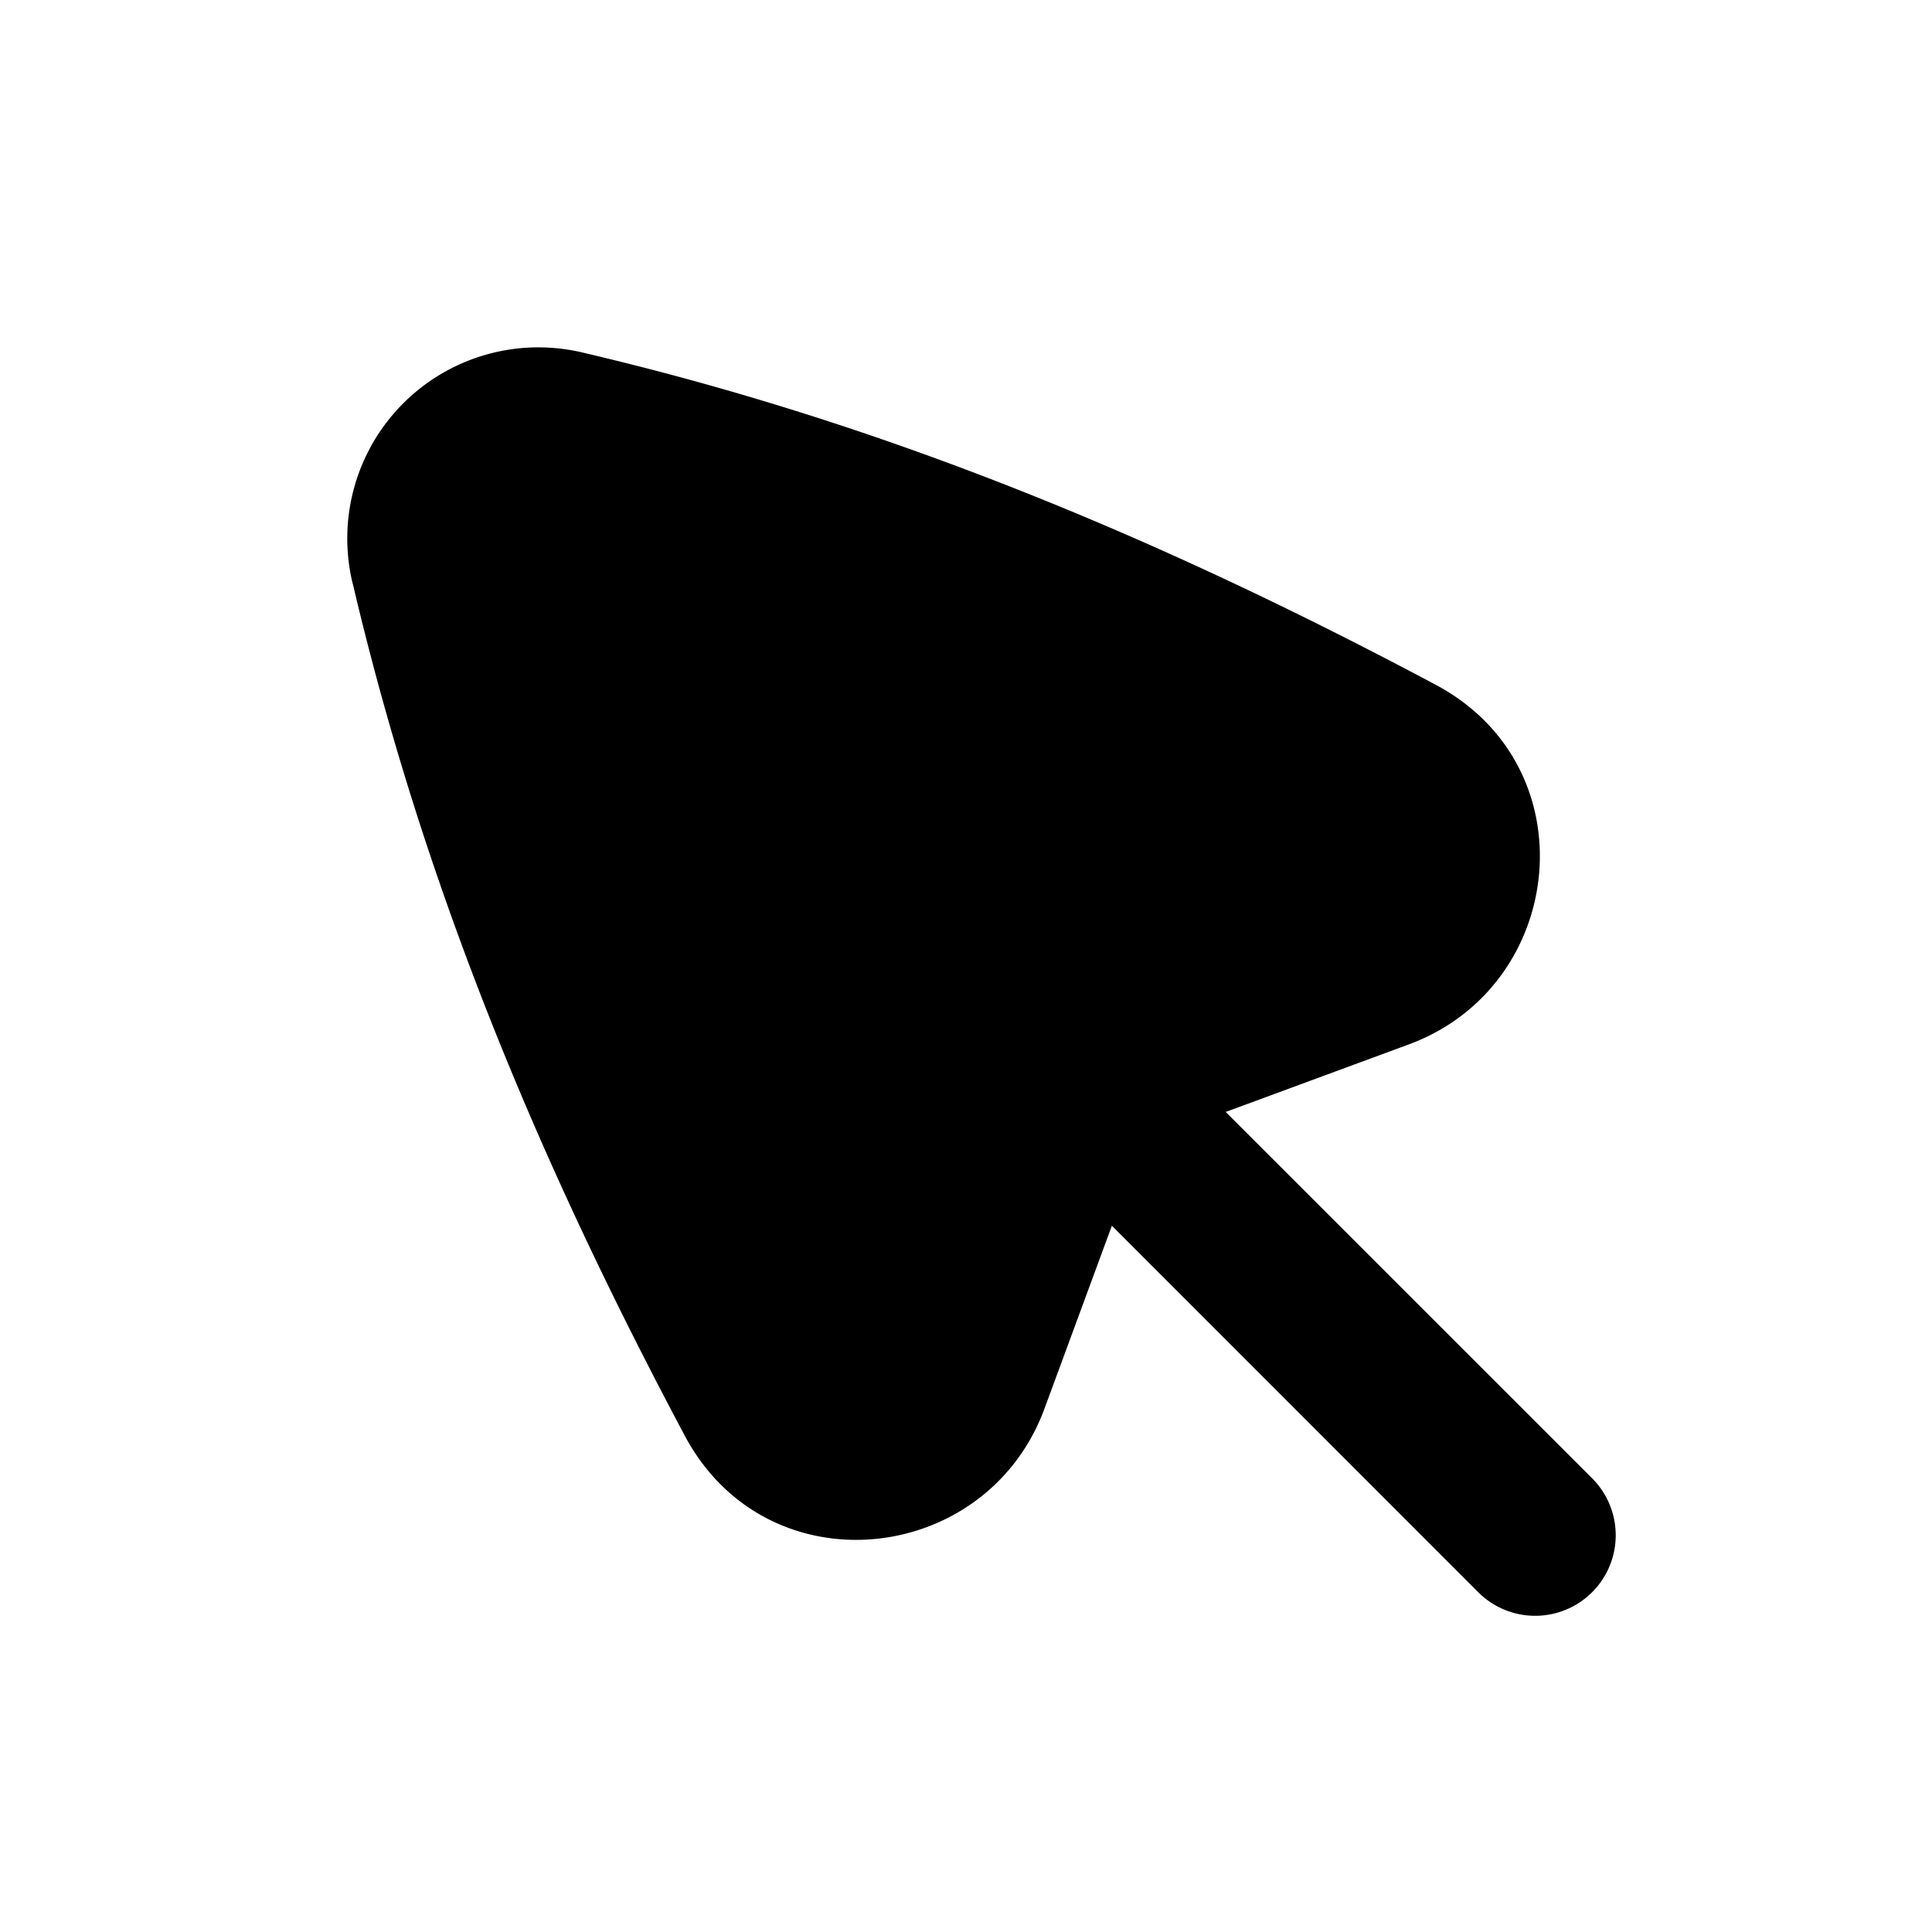 <svg xmlns="http://www.w3.org/2000/svg" width="24" height="24" viewBox="0 0 24 24" fill="none">
    <path fill="currentColor" fill-rule="evenodd" d="M4.38 7.245a2.374 2.374 0 0 1 2.864-2.864c3.8.892 7.204 2.323 10.588 4.124 1.92 1.021 1.624 3.75-.334 4.47l-2.272.838 4.552 4.551a1 1 0 0 1-1.415 1.415l-4.551-4.552-.837 2.271c-.721 1.958-3.449 2.254-4.47.334-1.801-3.384-3.232-6.788-4.124-10.587" clip-rule="evenodd"/>
</svg>